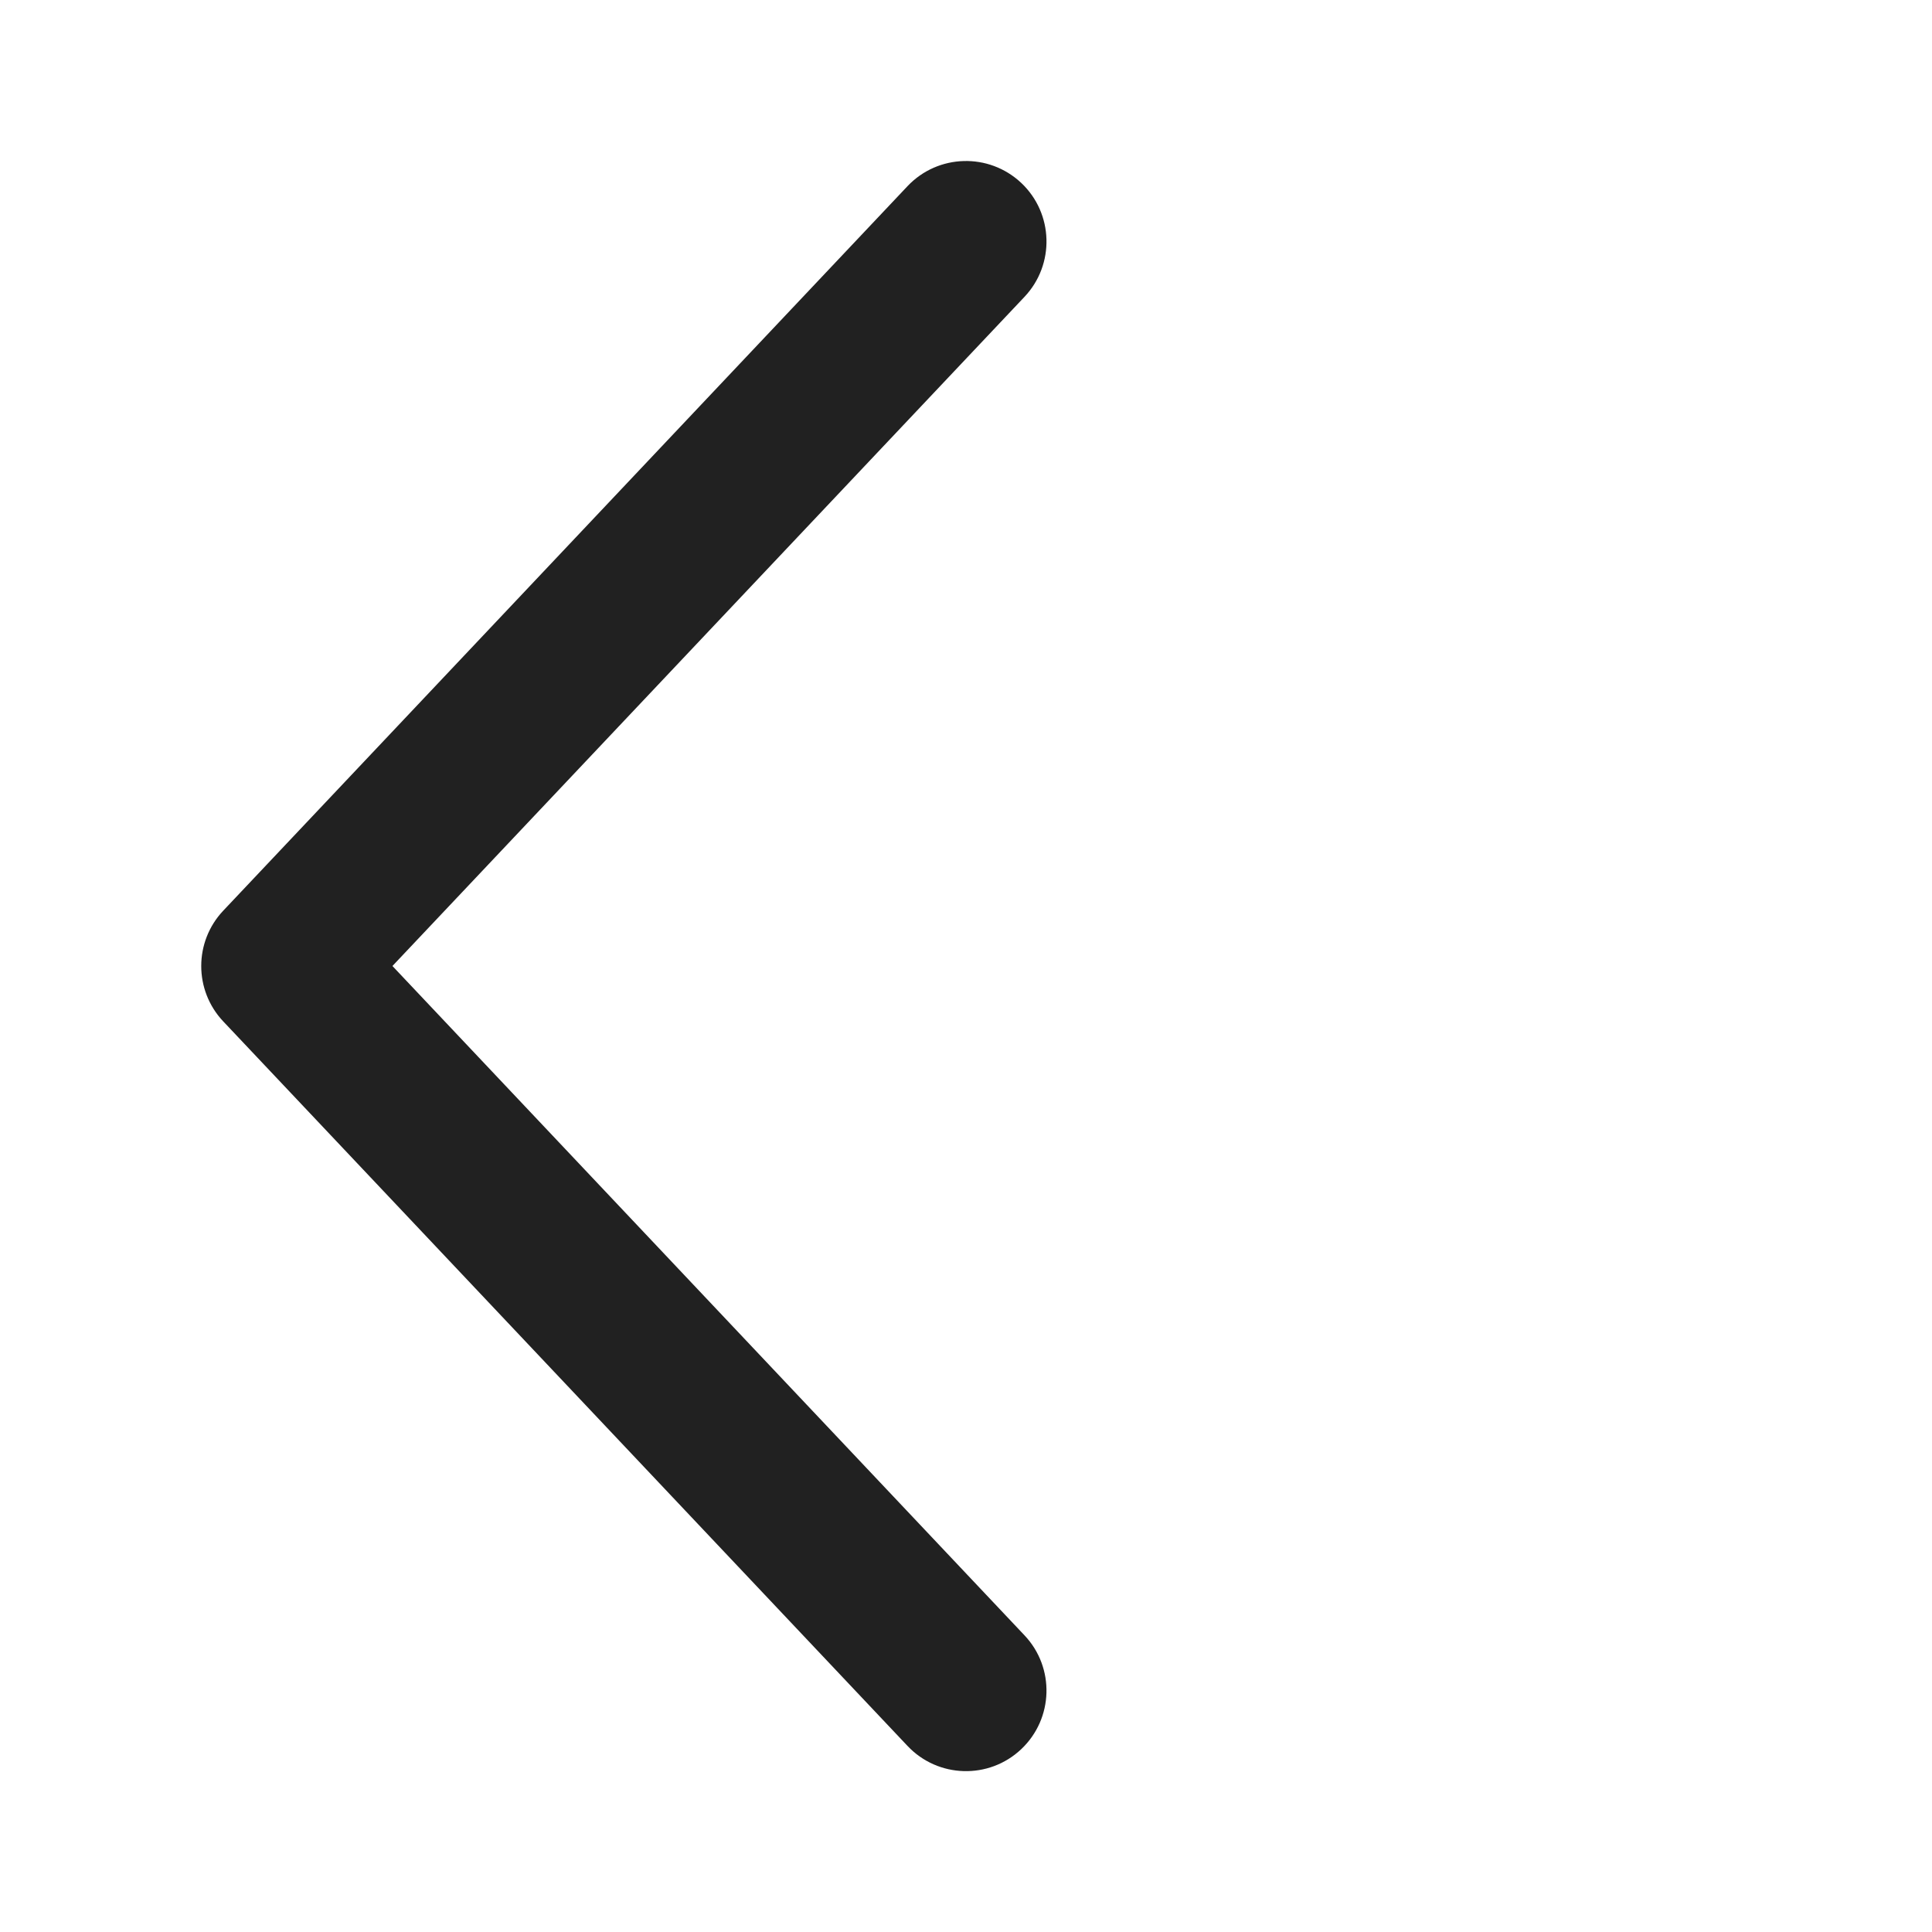 <svg width="24" height="24" viewBox="0 0 24 24" fill="none" xmlns="http://www.w3.org/2000/svg">
<path d="M12.727 3.687C13.106 3.285 13.088 2.652 12.687 2.273C12.285 1.894 11.652 1.912 11.273 2.313L2.773 11.313C2.409 11.699 2.409 12.301 2.772 12.687L11.273 21.688C11.652 22.09 12.285 22.108 12.686 21.729C13.088 21.349 13.106 20.716 12.727 20.315L4.875 12L12.727 3.687Z" fill="#212121"/>
</svg>
